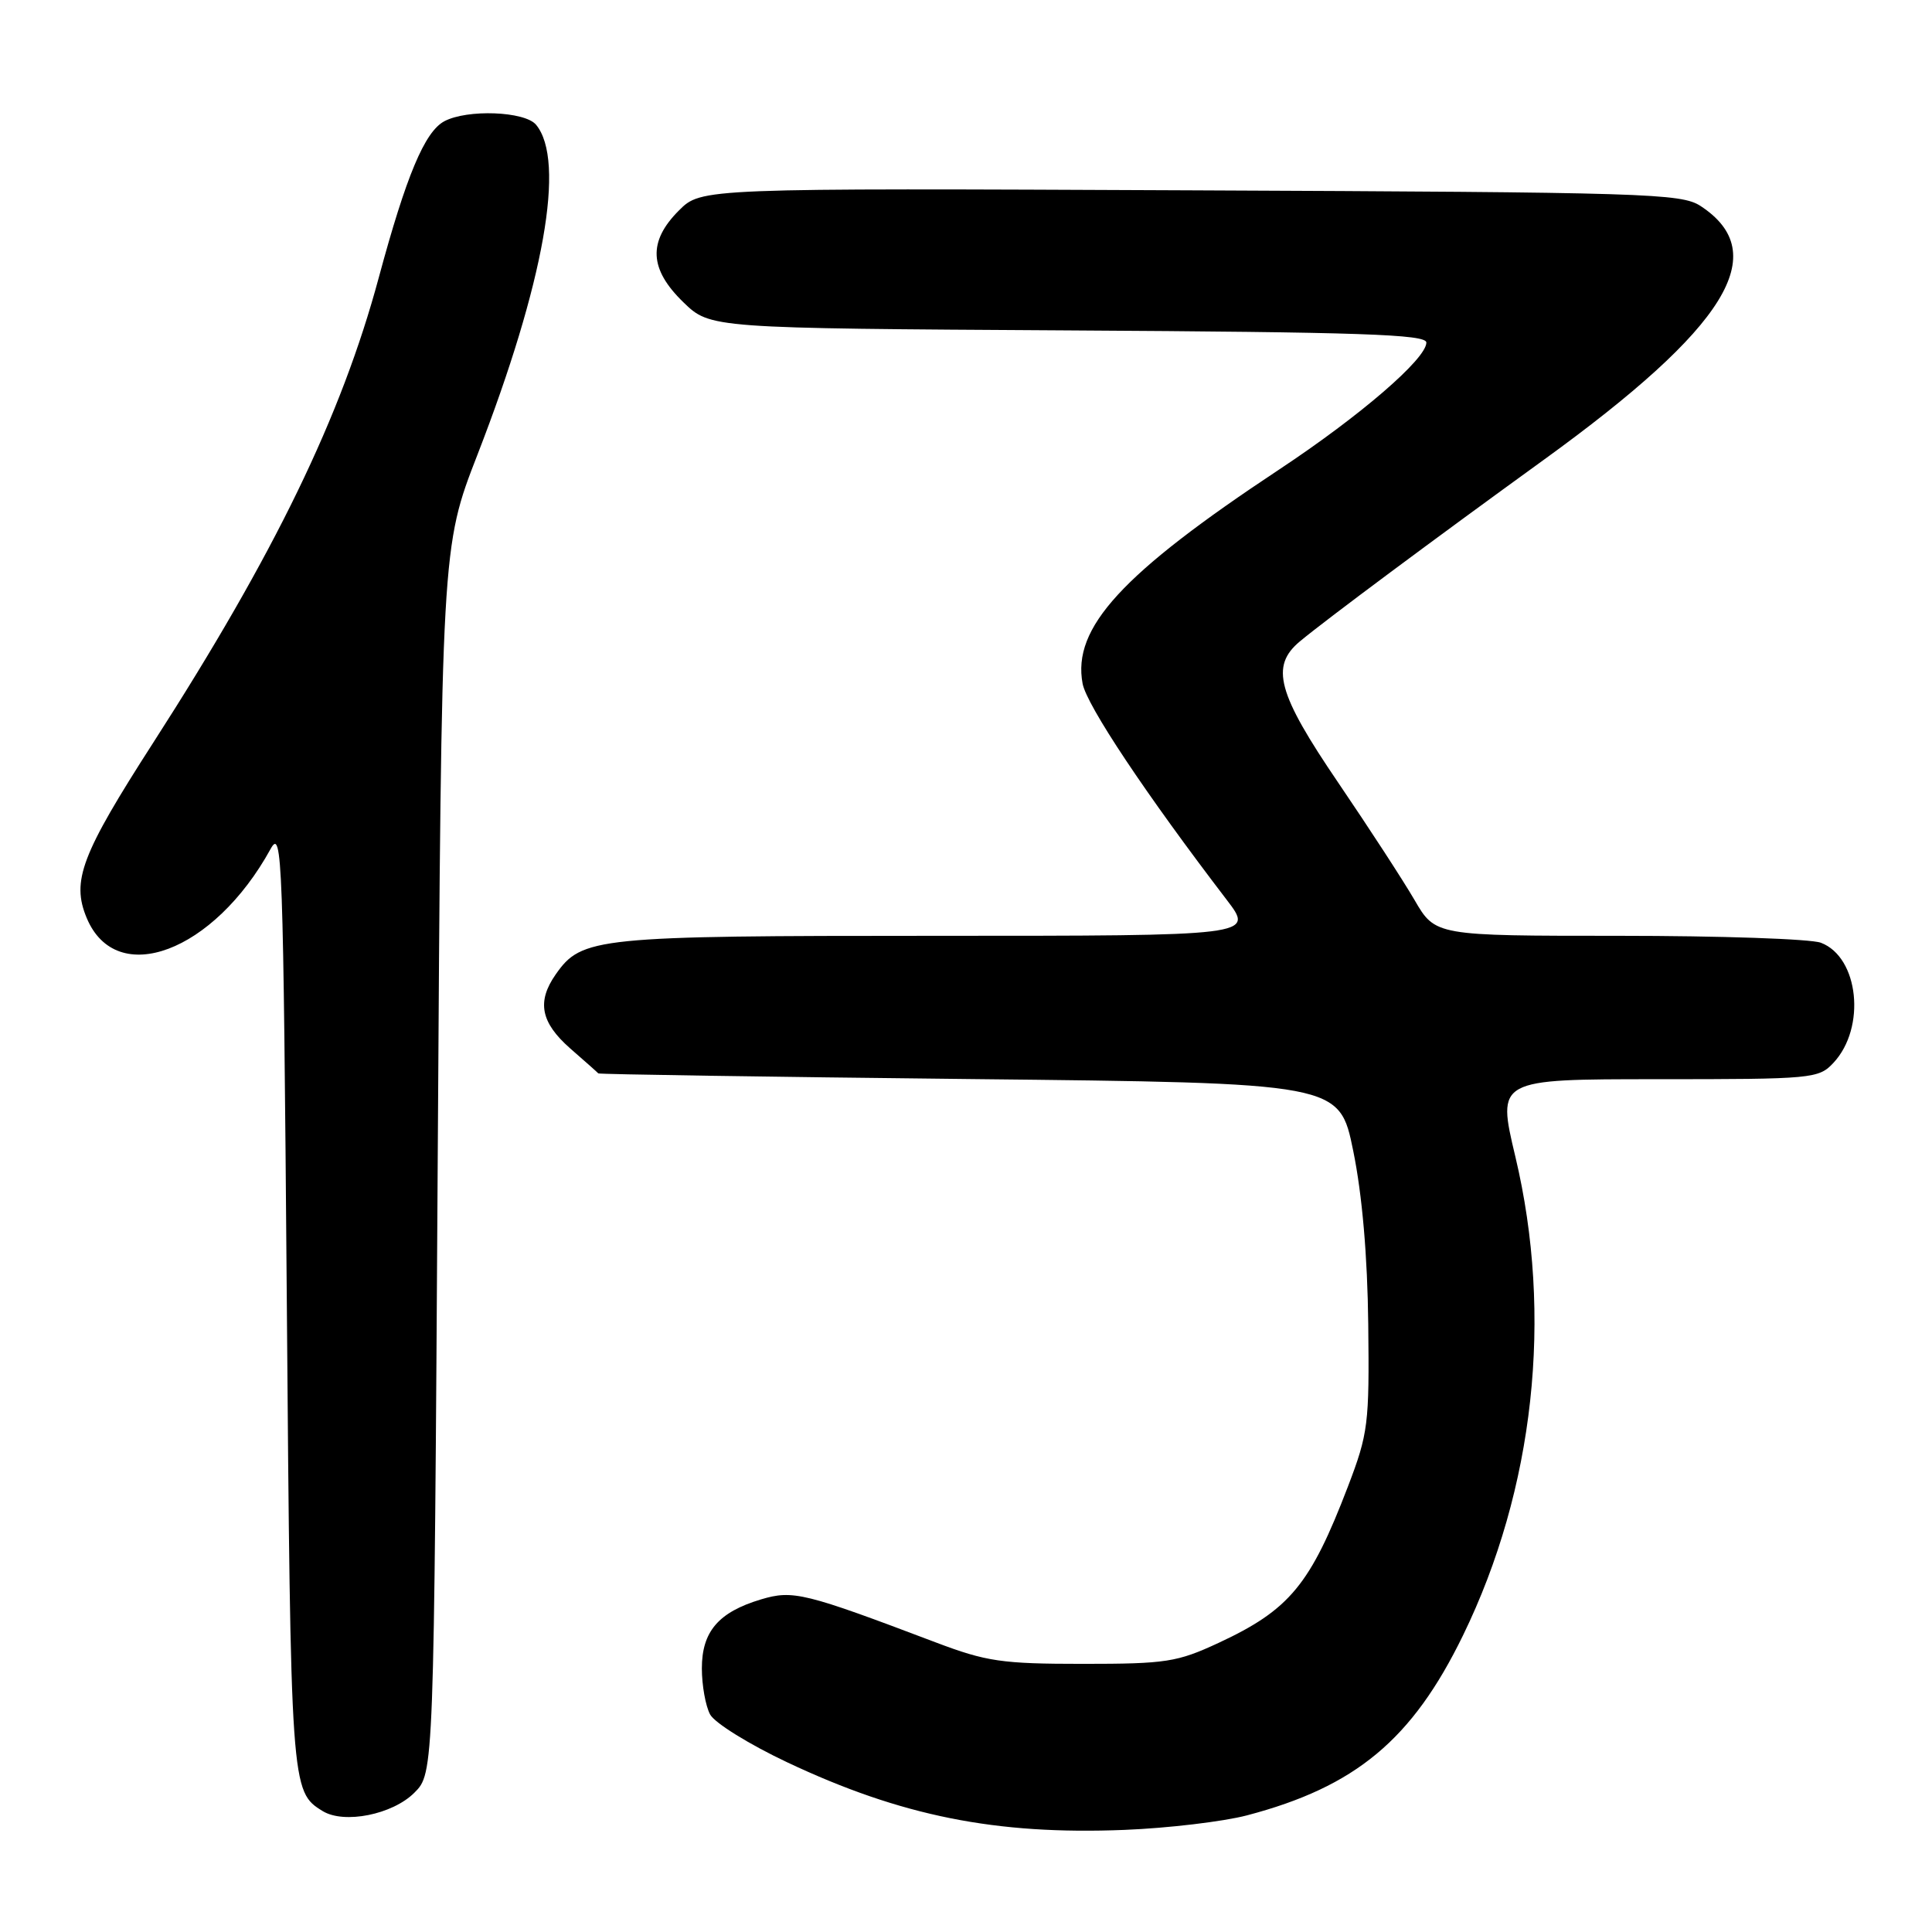 <?xml version="1.0" encoding="UTF-8" standalone="no"?>
<!DOCTYPE svg PUBLIC "-//W3C//DTD SVG 1.1//EN" "http://www.w3.org/Graphics/SVG/1.1/DTD/svg11.dtd" >
<svg xmlns="http://www.w3.org/2000/svg" xmlns:xlink="http://www.w3.org/1999/xlink" version="1.1" viewBox="0 0 256 256">
 <g >
 <path fill="currentColor"
d=" M 165.21 240.55 C 179.63 236.76 187.12 230.52 193.85 216.71 C 203.31 197.30 205.82 174.37 200.79 153.25 C 198.35 143.00 198.35 143.00 219.63 143.00 C 240.21 143.00 240.99 142.93 242.95 140.82 C 247.29 136.17 246.31 126.83 241.28 124.92 C 239.95 124.41 227.92 124.00 214.53 124.00 C 190.19 124.00 190.19 124.00 187.43 119.25 C 185.91 116.64 181.36 109.65 177.33 103.72 C 169.26 91.86 168.29 88.27 172.25 84.98 C 175.66 82.14 189.98 71.48 204.50 60.97 C 228.85 43.35 234.90 33.57 225.34 27.30 C 222.77 25.62 218.26 25.48 157.75 25.22 C 92.92 24.93 92.92 24.93 89.96 27.89 C 85.84 32.01 86.02 35.66 90.55 40.05 C 94.11 43.50 94.11 43.50 141.55 43.78 C 180.31 44.01 189.00 44.30 189.00 45.39 C 189.00 47.55 180.25 55.09 169.50 62.21 C 148.62 76.03 142.06 83.18 143.45 90.58 C 143.99 93.46 151.84 105.24 162.56 119.25 C 166.19 124.00 166.19 124.00 124.06 124.00 C 78.86 124.00 77.09 124.18 73.63 129.12 C 71.11 132.72 71.65 135.48 75.53 138.90 C 77.48 140.60 79.17 142.10 79.28 142.23 C 79.40 142.35 101.54 142.69 128.49 142.98 C 177.48 143.50 177.48 143.50 179.31 152.50 C 180.50 158.32 181.20 166.44 181.30 175.50 C 181.45 188.69 181.30 189.93 178.61 196.97 C 173.63 209.98 170.88 213.31 161.47 217.69 C 155.98 220.24 154.53 220.47 143.50 220.47 C 132.74 220.47 130.72 220.17 124.00 217.63 C 106.58 211.03 105.08 210.66 100.83 211.93 C 95.20 213.62 93.00 216.19 93.00 221.07 C 93.00 223.30 93.49 226.05 94.09 227.17 C 94.69 228.30 99.31 231.16 104.34 233.53 C 119.41 240.64 131.95 243.15 149.00 242.47 C 154.78 242.24 162.07 241.37 165.21 240.55 Z  M 54.90 237.55 C 57.50 234.96 57.50 234.96 58.00 153.73 C 58.50 72.50 58.50 72.50 63.27 60.24 C 72.10 37.48 74.98 21.29 71.03 16.53 C 69.54 14.74 61.90 14.45 58.87 16.07 C 56.27 17.46 53.83 23.29 50.19 36.78 C 45.24 55.16 36.39 73.40 20.31 98.40 C 10.76 113.25 9.44 116.73 11.49 121.64 C 15.41 131.02 28.33 126.17 35.85 112.50 C 37.40 109.68 37.53 113.23 38.00 172.00 C 38.52 237.07 38.54 237.39 42.76 239.98 C 45.60 241.72 52.01 240.44 54.90 237.55 Z "/>
</g>
</svg>